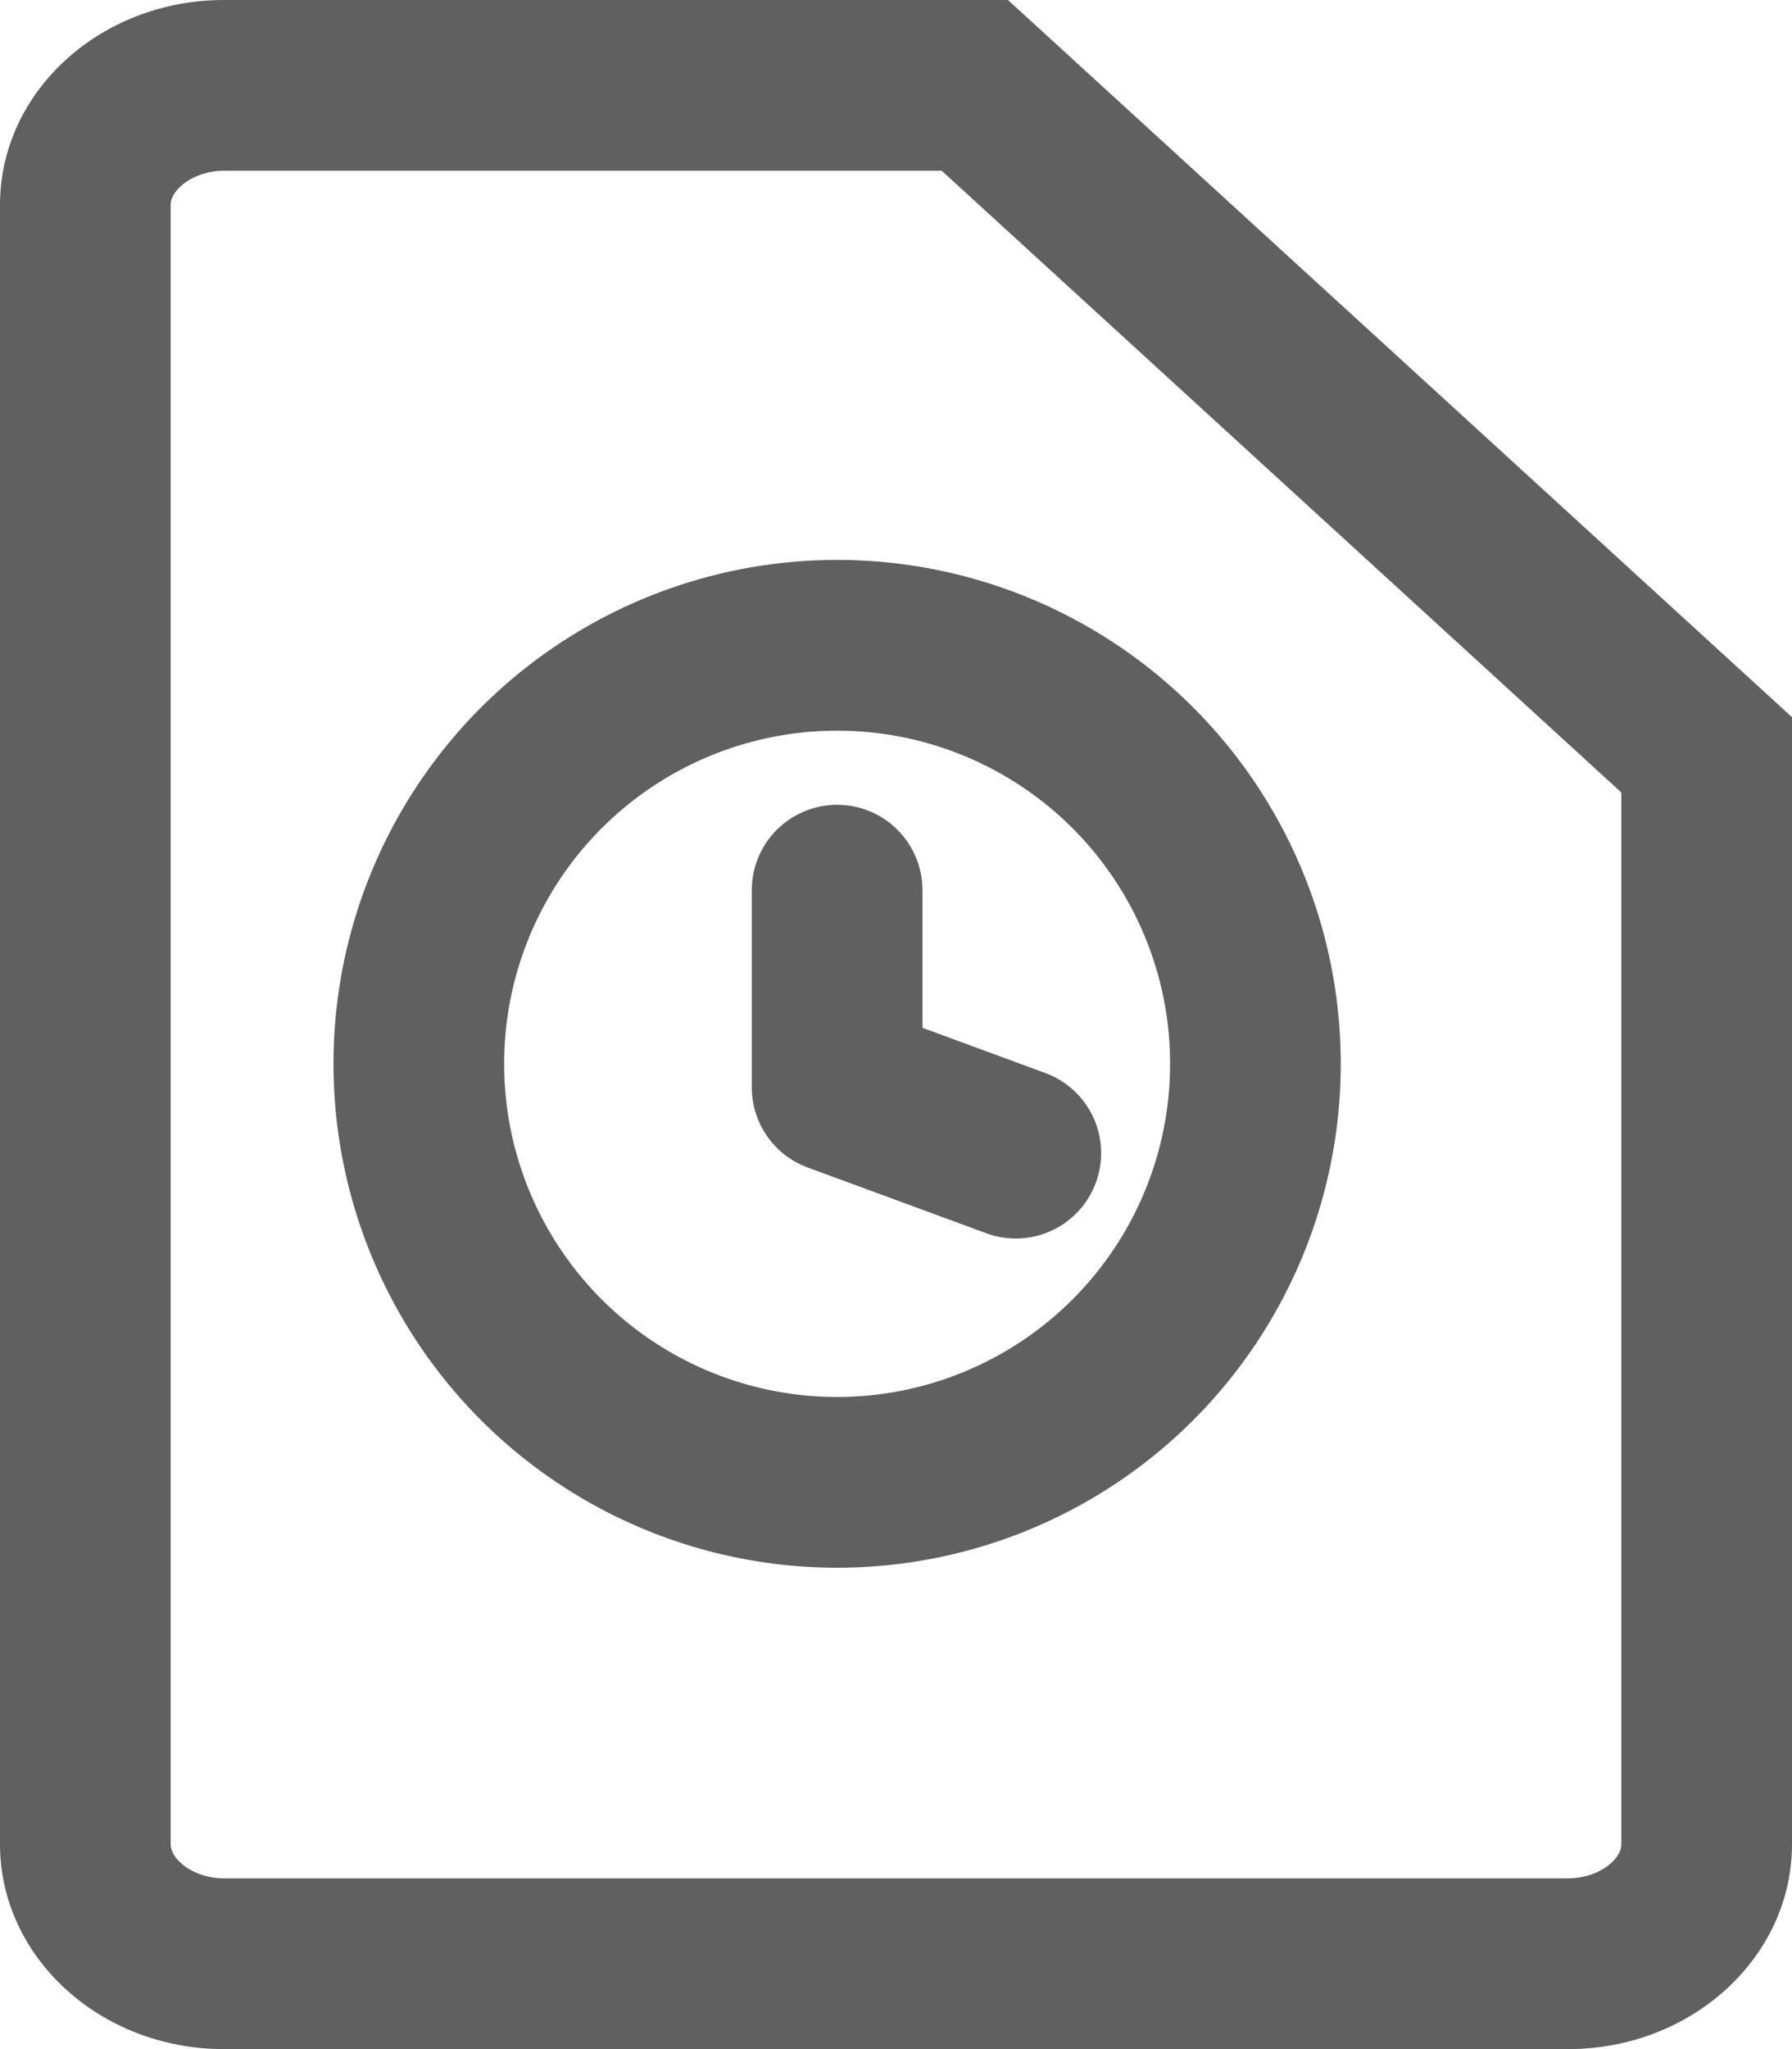 <svg id="Audit" xmlns="http://www.w3.org/2000/svg" width="10.5" height="12" viewBox="0 0 10.5 12">
  <g id="file" transform="translate(0)">
    <g id="Path_50725" data-name="Path 50725" transform="translate(-4 -2)" fill="none" stroke-linecap="round" stroke-linejoin="round">
      <path d="M9.906,2H5.313A1.26,1.26,0,0,0,4,3.2v9.6A1.26,1.26,0,0,0,5.313,14h7.875A1.26,1.26,0,0,0,14.5,12.8V6.2Z" stroke="none"/>
      <path d="M 5.312 3 C 5.137 3 5 3.108 5 3.2 L 5 12.8 C 5 12.892 5.137 13 5.312 13 L 13.188 13 C 13.363 13 13.5 12.892 13.5 12.8 L 13.5 6.641 L 9.518 3 L 5.312 3 M 5.312 2 L 9.906 2 L 14.5 6.2 L 14.5 12.8 C 14.5 13.463 13.912 14 13.188 14 L 5.312 14 C 4.588 14 4 13.463 4 12.8 L 4 3.2 C 4 2.537 4.588 2 5.312 2 Z" stroke="none" fill="#606060"/>
    </g>
  </g>
  <g id="clock" transform="translate(1.954 3.279)">
    <g id="Ellipse_2088" data-name="Ellipse 2088" fill="none" stroke="#606060" stroke-linecap="round" stroke-linejoin="round" stroke-width="1">
      <circle cx="2.951" cy="2.951" r="2.951" stroke="none"/>
      <circle cx="2.951" cy="2.951" r="2.451" fill="none"/>
    </g>
    <path id="Path_50727" data-name="Path 50727" d="M12,6V7.155l1.047.385" transform="translate(-9.049 -4.066)" fill="none" stroke="#606060" stroke-linecap="round" stroke-linejoin="round" stroke-width="1"/>
  </g>
</svg>
